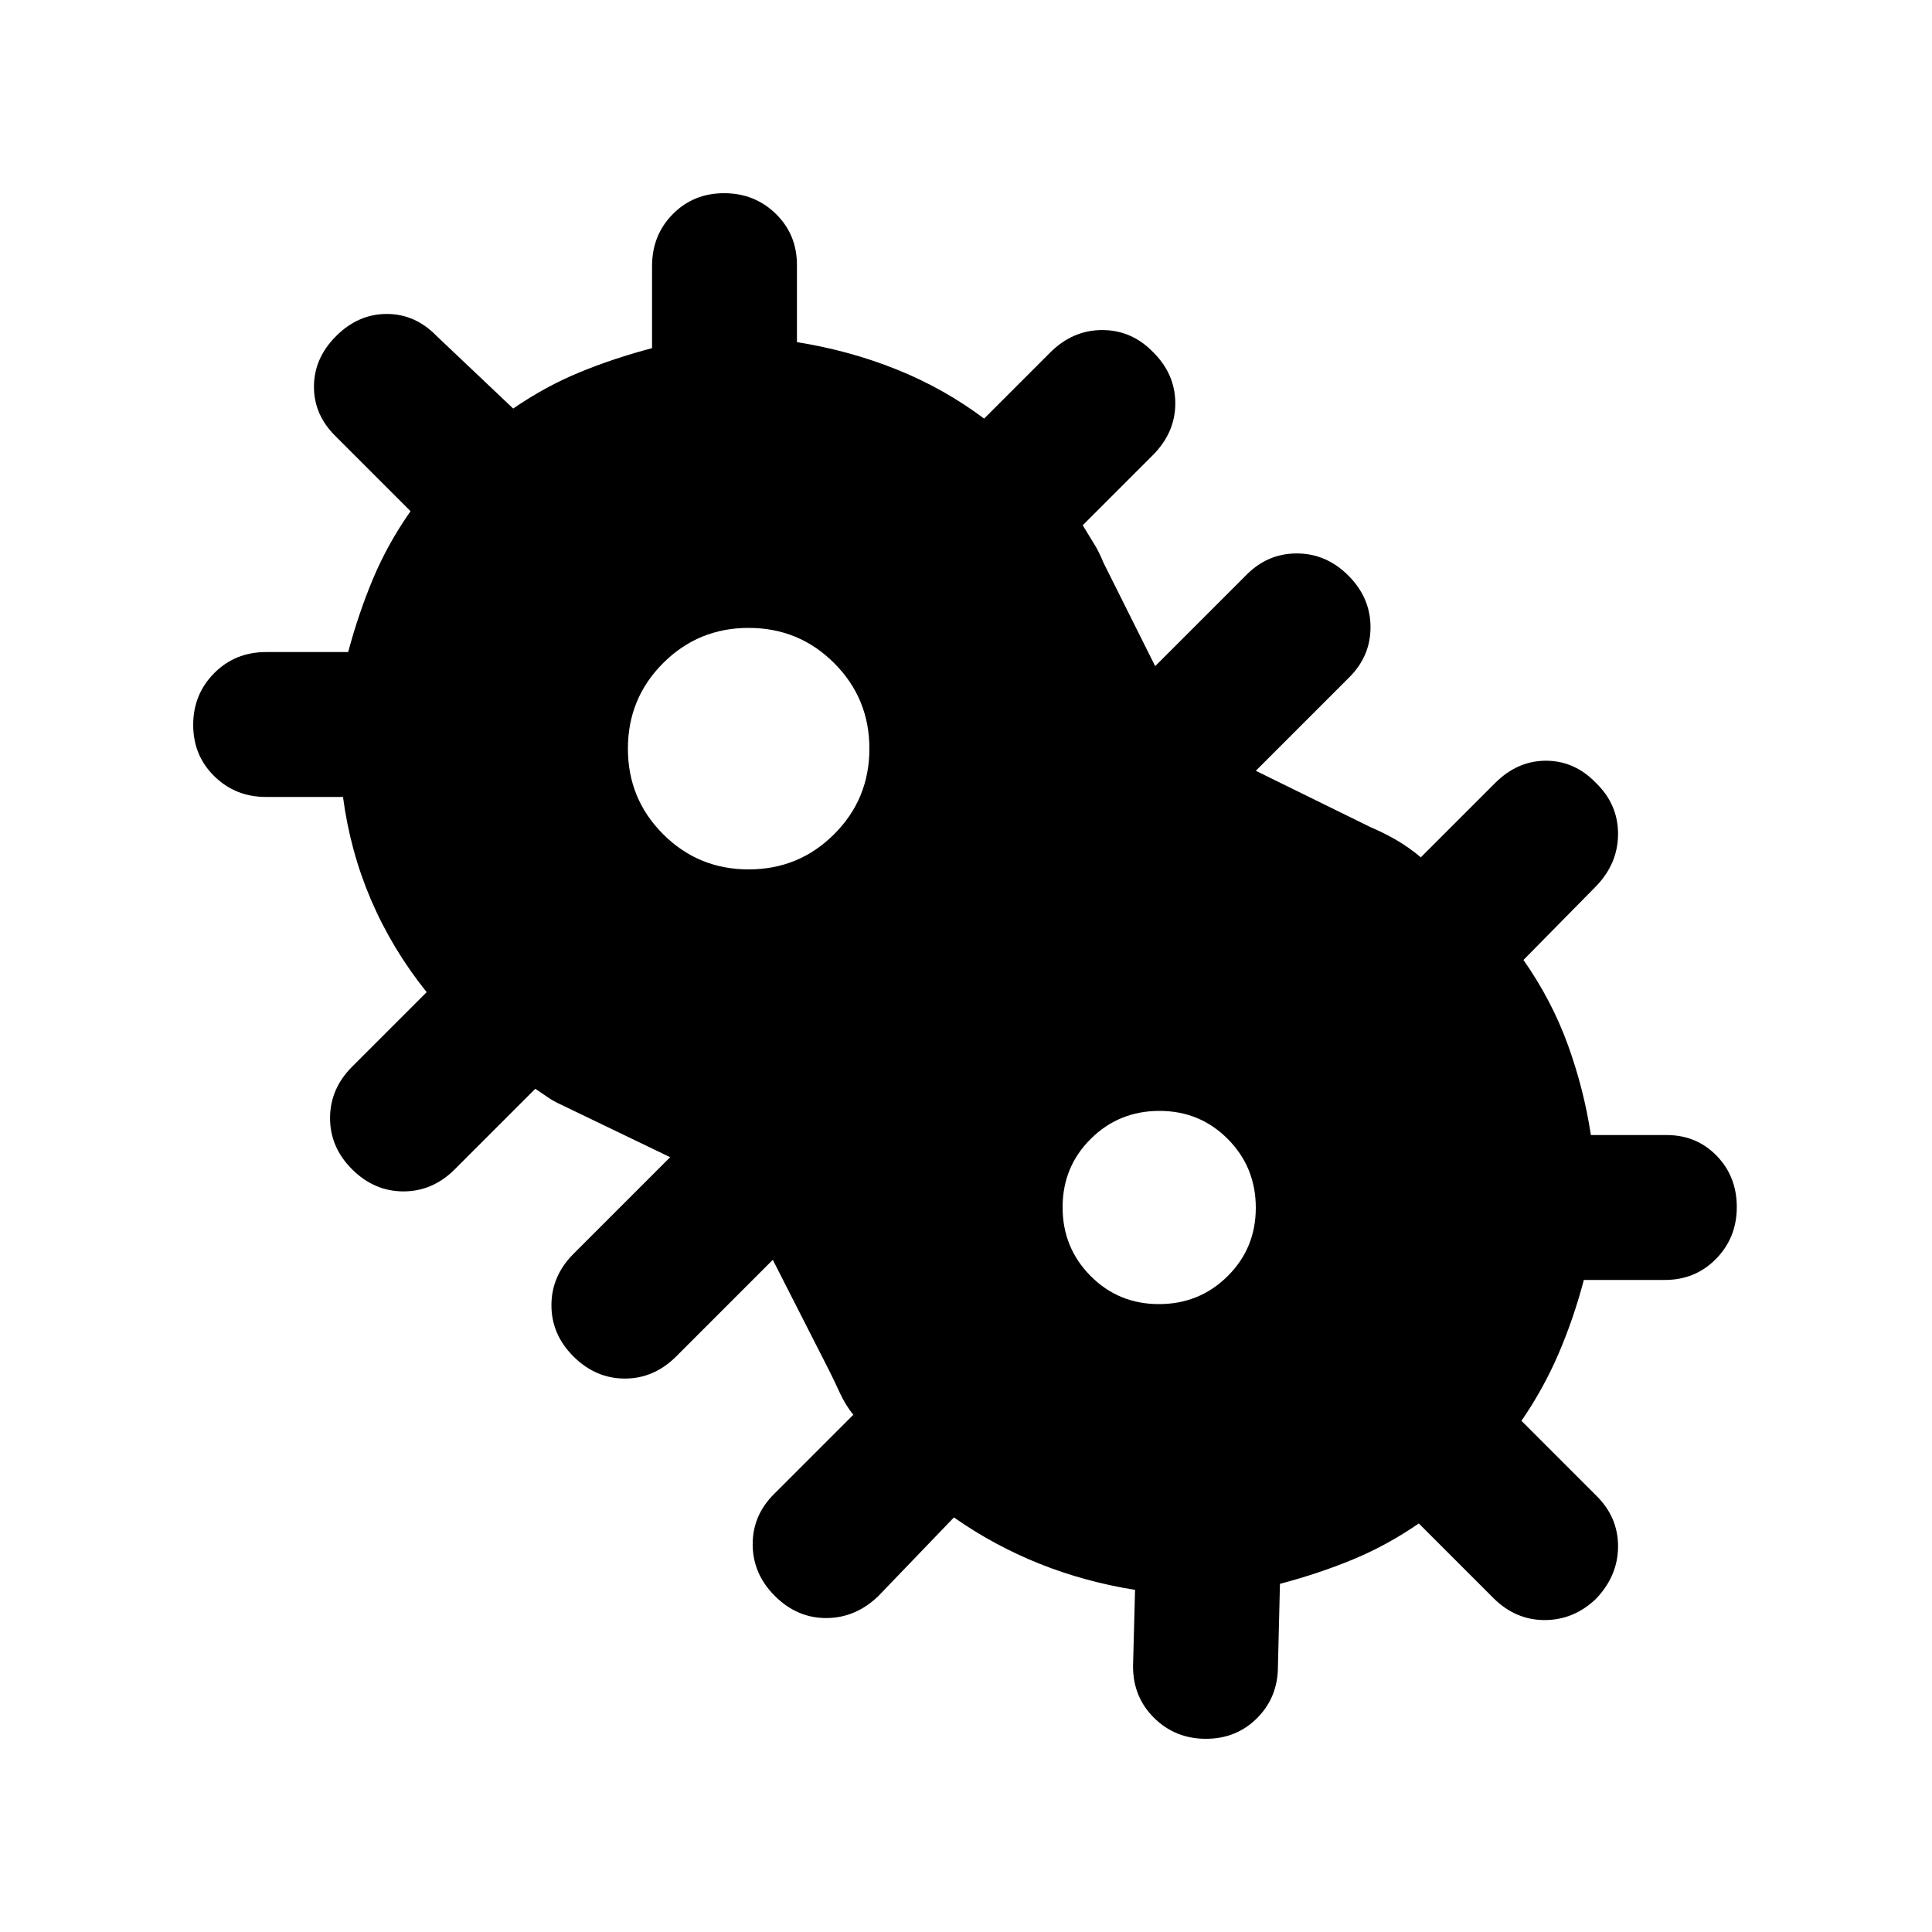 <svg xmlns="http://www.w3.org/2000/svg" height="20" viewBox="0 -960 960 960" width="20"><path d="M599.211-96Q584-96 573.5-106.35 563-116.7 563-132l1-38q-25-4-47.5-13T474-206l-37.692 39.216Q425-156 410.5-156T385-167q-11-11-11-25.667 0-14.666 11-25.333l39-39q-4-5-6.667-10.844Q414.667-273.688 412-279l-28-55-48 48q-11 11-25.5 11T285-285.929q-11-10.928-11-25.5Q274-326 285-337l48-48-54-26q-3.846-1.714-6.923-3.857Q269-417 266-419l-40 40q-11 11-25.5 11T175-378.929q-11-10.928-11-25.5Q164-419 175-430l37-37q-17.161-21.452-27.581-45.726Q174-537 170.438-564h-38.297Q117-564 106.5-574.289q-10.5-10.29-10.5-25.5Q96-615 106.418-625.5q10.417-10.5 25.817-10.5H173q5.167-19.275 12.4-36.522Q192.633-689.768 204-706l-37-37q-11-10.636-11-24.818Q156-782 167-793q11-11 25.182-11 14.182 0 24.818 11l38 36q16-11 33-18t36-12v-40.765q0-15.4 10.289-25.817Q344.579-864 359.789-864 375-864 385.5-853.747q10.5 10.253 10.5 25.41V-790q26.149 4.182 49.575 13.591Q469-767 489-752l32.766-32.766Q533-796 547.667-796q14.666 0 25.333 11 11 10.909 11 25.455 0 14.545-11.265 25.81L538-699q3 5 5.578 9.127 2.578 4.127 4.641 9.286L574-629l45-45q10.667-11 25.333-11Q659-685 670-674q11 11 11 25.667 0 14.666-11 25.333l-46 46 57 28q7 3 13 6.5t12 8.5l36.923-36.923Q754-582 768.182-582T793-571q11 10.667 11 25.333 0 14.667-10.846 25.961L757-483q14 20 22 42t11.5 45h37.625Q843-396 853-385.711q10 10.29 10 25.5Q863-345 852.718-334.5 842.435-324 827.235-324H787q-5 19-12.5 36.5T756-254l37 37q11 10.667 11 25.333 0 14.667-11 26.145Q782-155 767.5-155T742-166l-37-37q-16 11-33 18t-36 12l-1 41q0 15.3-10.289 25.65Q614.421-96 599.211-96ZM372-528q25 0 42.5-17.5T432-588q0-25-17.5-42.5T372-648q-25 0-42.5 17.5T312-588q0 25 17.5 42.5T372-528Zm203.887 216Q596-312 610-325.887q14-13.888 14-34Q624-380 610.113-394q-13.888-14-34-14Q556-408 542-394.113q-14 13.888-14 34Q528-340 541.887-326q13.888 14 34 14Z"/></svg>